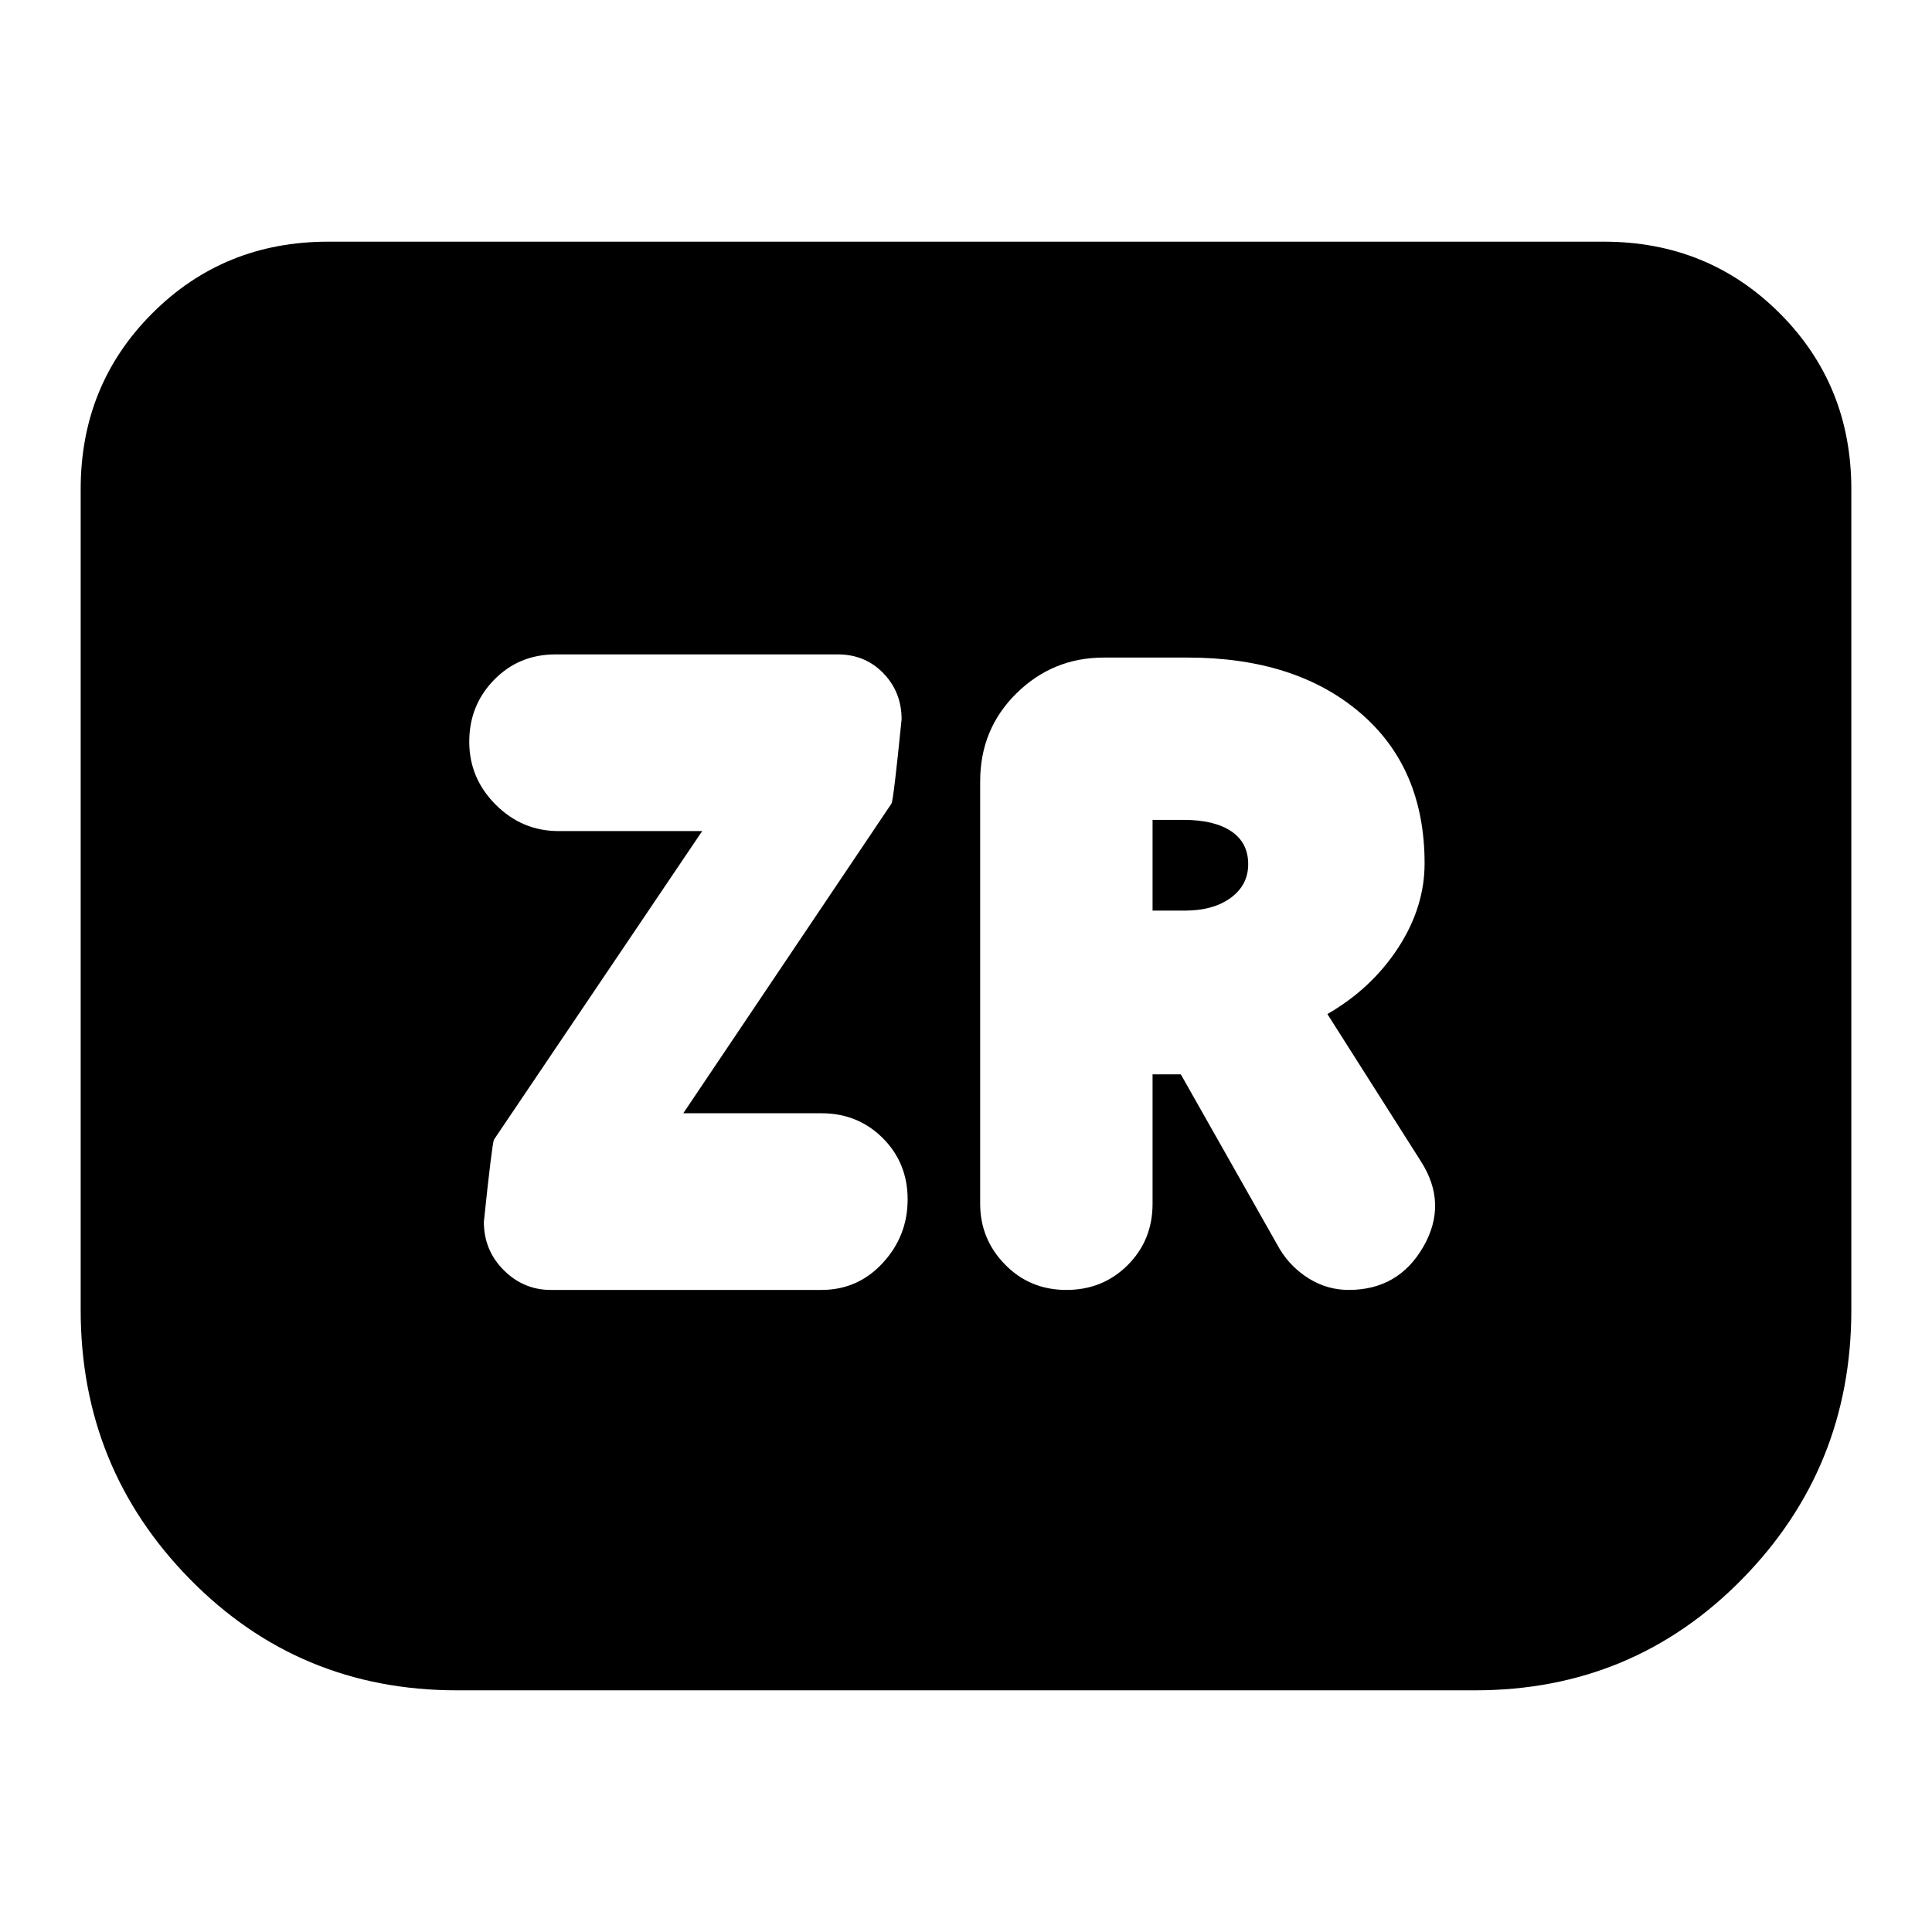 <svg xmlns="http://www.w3.org/2000/svg" height="24" viewBox="0 -960 960 960" width="24"><path d="M273.7-319.04h134.47q18.13 0 30.48-13.42Q451-345.87 451-364t-12.35-30.48q-12.35-12.35-30.48-12.35h-68.65L443-560.74q1-2 5-41.83 0-13.56-9.07-22.91-9.06-9.35-22.63-9.35H276q-18.13 0-30.48 12.63-12.35 12.63-12.35 30.77 0 18.13 13.13 31.26 13.13 13.13 31.27 13.13h71.34L245.43-393.7q-1 2.57-5 40.83 0 14.13 9.85 23.98t23.42 9.85Zm299-107.13h14.04l49.17 86.87q5.57 9.13 14.63 14.69 9.07 5.57 19.63 5.57 24.7 0 37.05-21.42Q719.57-361.87 706-383l-46.43-73.13q21.86-12.57 35.08-32.78 13.22-20.22 13.22-42.09 0-47.57-32.13-74.91-32.13-27.35-85.57-27.35h-41.65q-25.39 0-43.43 17.76-18.05 17.76-18.05 43.72v209.91q0 17.57 12.35 30.2 12.35 12.63 30.48 12.63 18.13 0 30.48-12.35 12.35-12.35 12.35-30.48v-64.3Zm0-81.35v-45.09h15.34q15.31 0 23.74 5.65 8.44 5.66 8.44 16.39 0 10.31-8.66 16.68-8.65 6.37-22.95 6.37H572.7Zm347.21-209.44V-309q0 78.39-54.26 133.65-54.26 55.26-132.65 55.26H227q-78.39 0-132.65-55.26Q40.09-230.61 40.09-309v-407.96q0-51.78 35.58-87.37 35.59-35.58 87.37-35.58h633.92q51.78 0 87.37 35.58 35.58 35.59 35.58 87.37Z"/></svg>